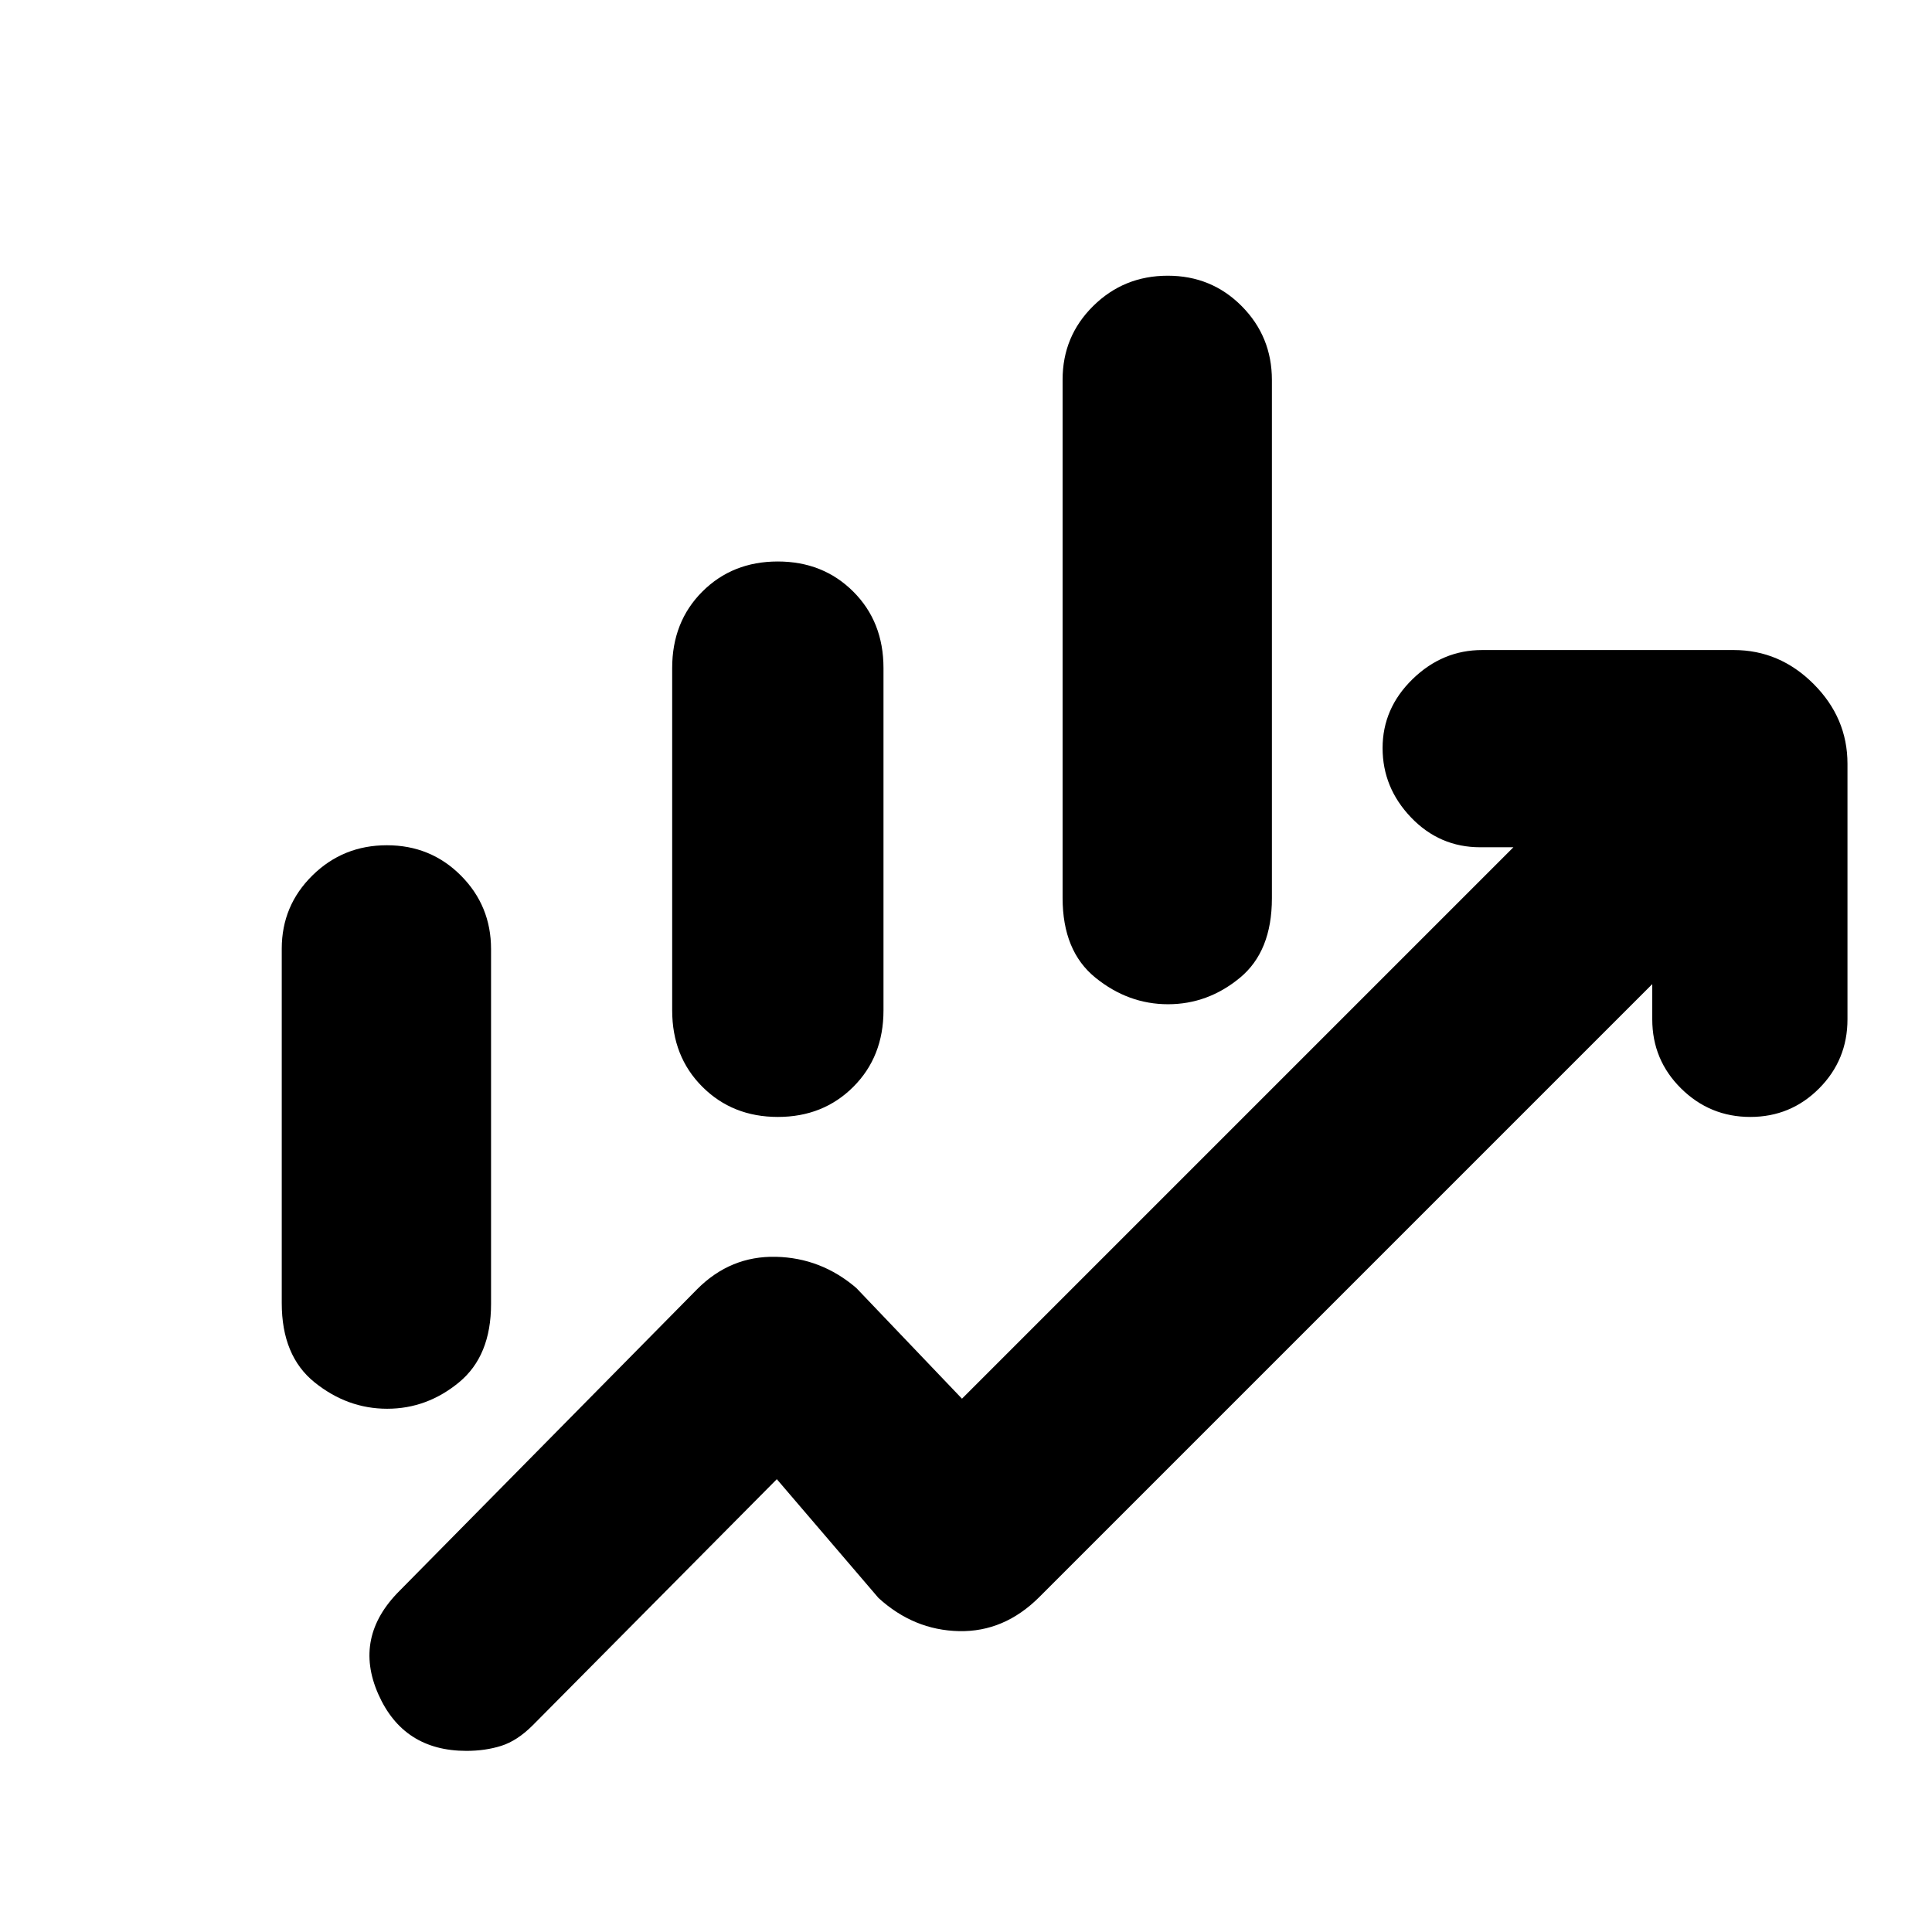 <svg xmlns="http://www.w3.org/2000/svg" height="20" viewBox="0 -960 960 960" width="20"><path d="M334-457.95v-170.1q0-22.99 14.97-37.97t37.5-14.98Q409-681 424-666.02t15 37.97v170.1q0 22.99-14.97 37.97T386.53-405Q364-405 349-419.98t-15-37.97Zm194-55.88v-257.53q0-21.6 15.24-36.62 15.23-15.02 37-15.02Q602-823 617-807.89q15 15.12 15 36.71v257.52q0 26.41-15.91 39.53Q600.17-461 580.39-461q-19.79 0-36.09-13.21-16.3-13.2-16.3-39.62ZM140-312.5v-176.07Q140-510 155.24-525q15.23-15 37-15Q214-540 229-524.96q15 15.04 15 36.53v176.39q0 25.79-15.91 38.91Q212.17-260 192.39-260q-19.79 0-36.09-13.13Q140-286.25 140-312.5ZM231.76-90q-31.38 0-43.82-28.25-12.44-28.25 10.56-51.25l148-150q16.5-16.5 39.01-16 22.51.5 39.99 15.5l52.5 55 274-274h-16.5q-20.17 0-34.34-14.79Q687-568.58 687-588.29t14.85-34.21Q716.7-637 736.5-637h125q22.8 0 39.65 16.85Q918-603.3 918-580.5v127q0 20.17-14.1 34.34Q889.8-405 869.71-405q-20.08 0-34.4-14.16Q821-433.33 821-453.5V-471L516.5-166.5q-17.5 17.5-40 17t-40-16.5L386-225 264.72-102.72Q257-95 249.07-92.5q-7.93 2.5-17.31 2.5Z"/></svg>
